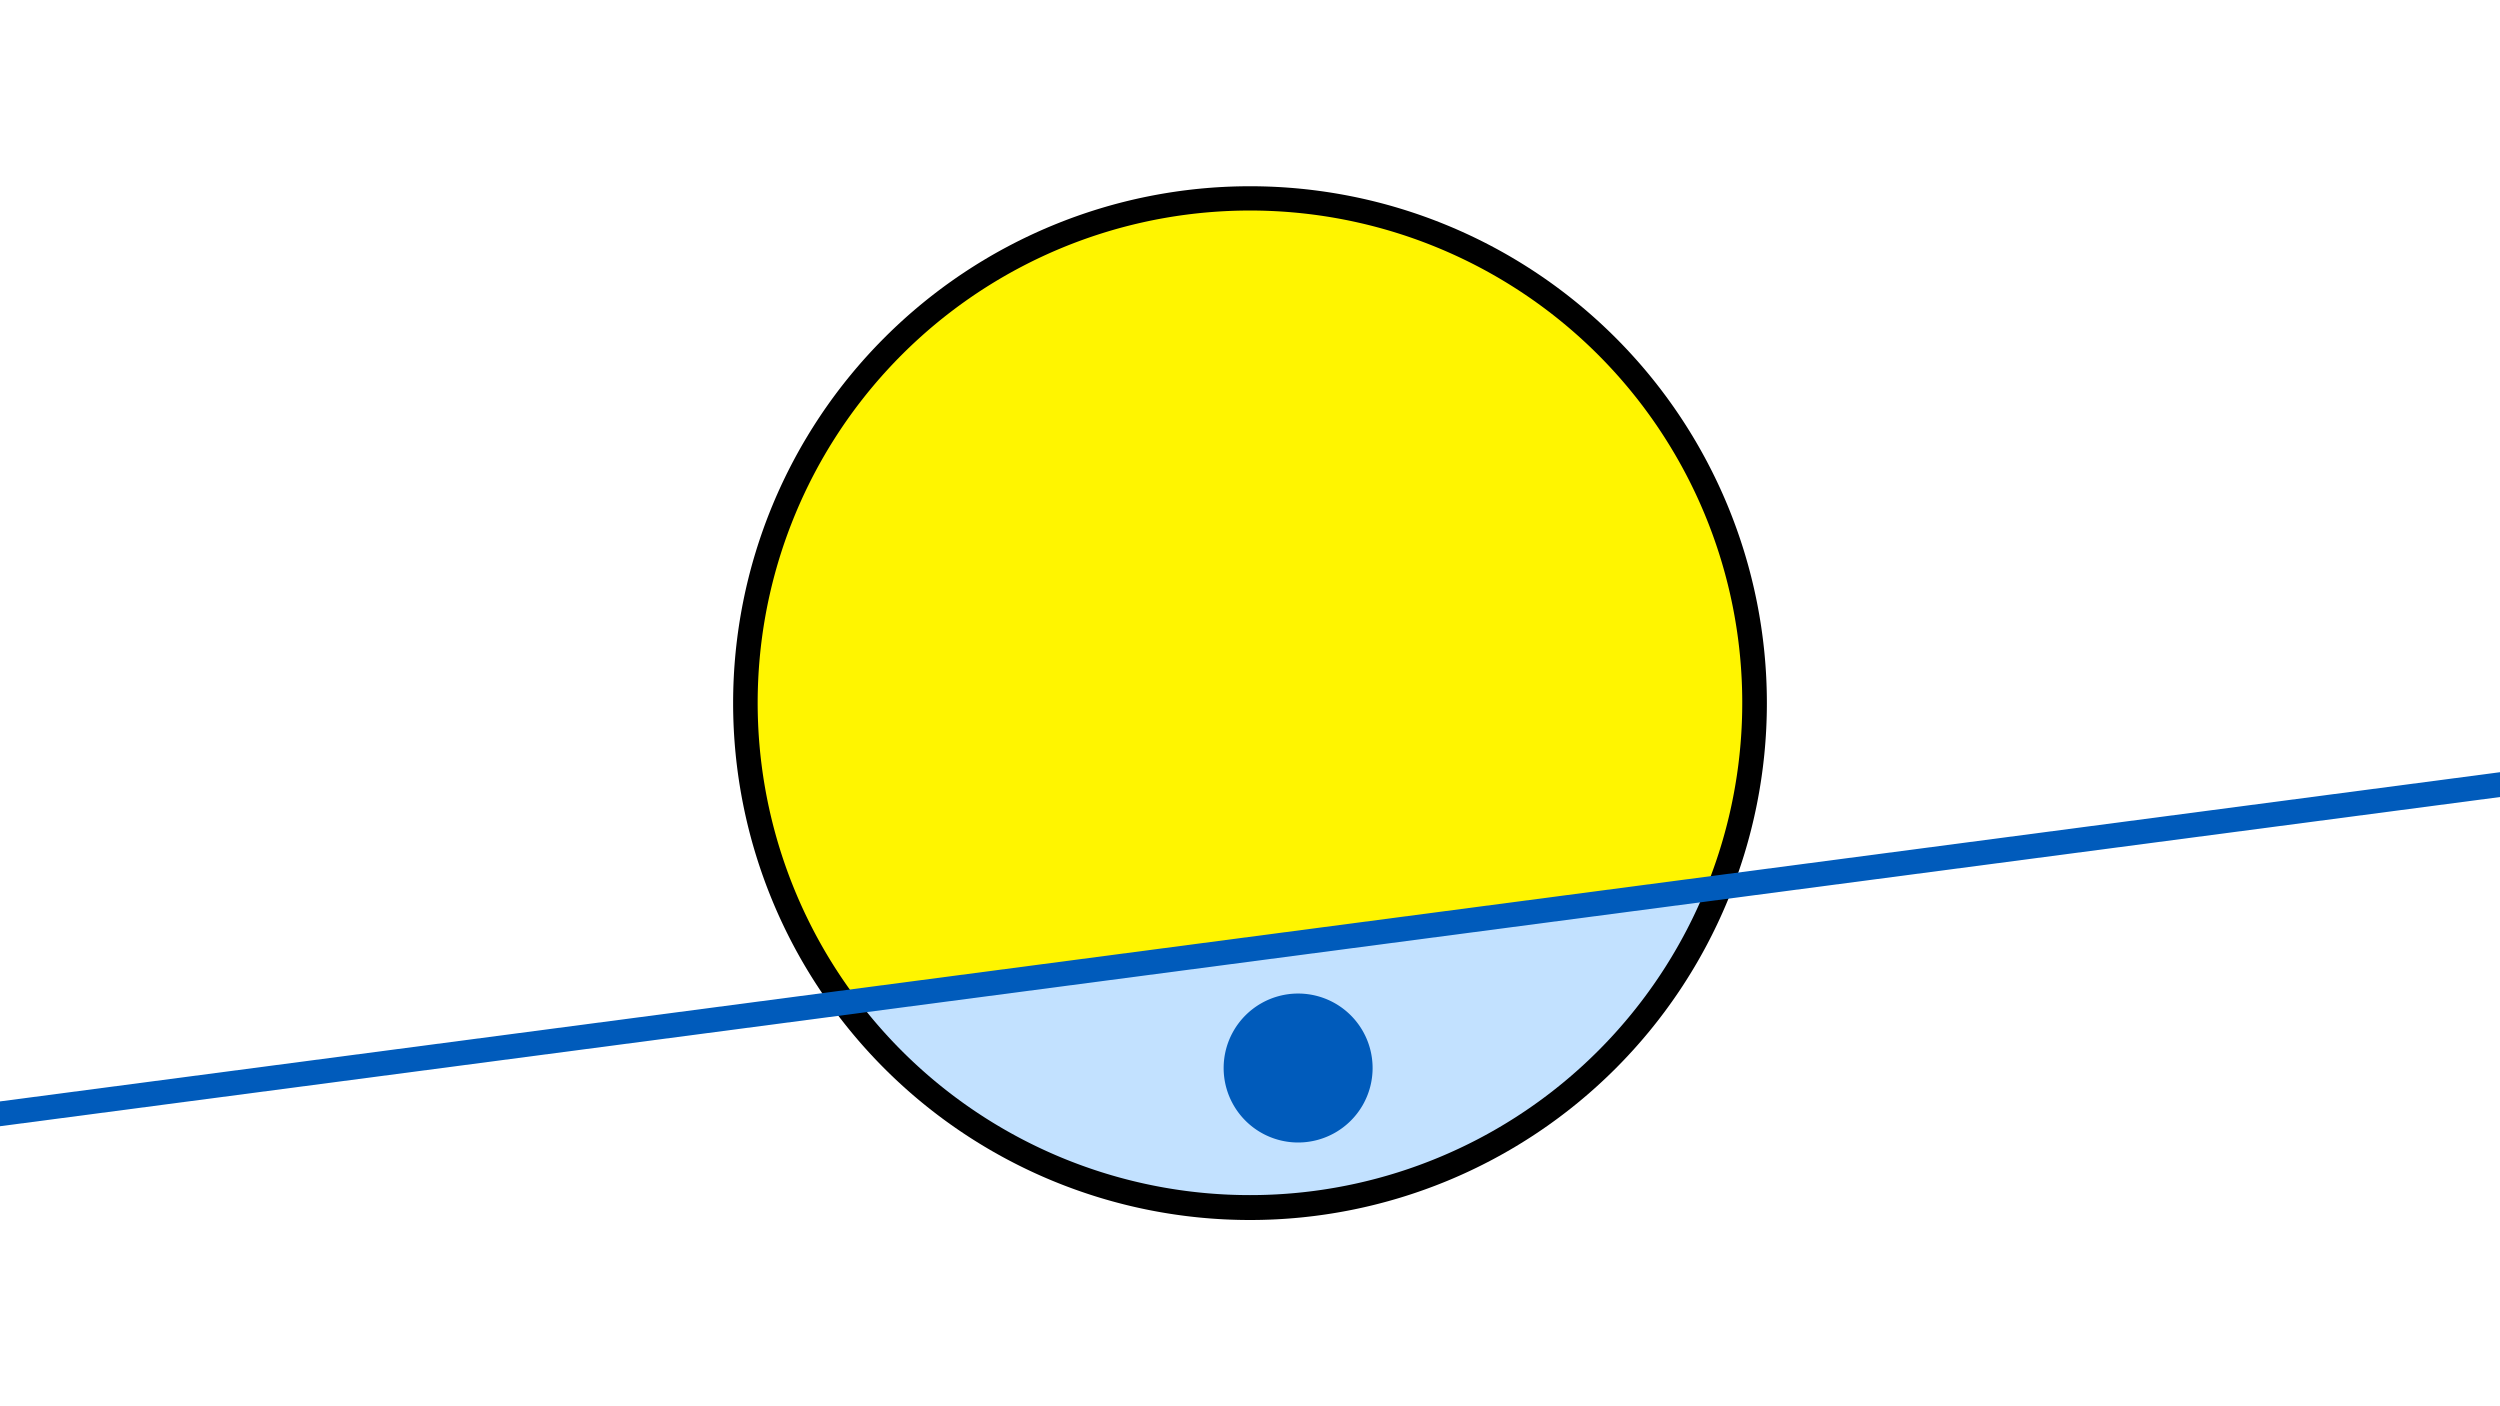 <svg width="1200" height="675" viewBox="-500 -500 1200 675" xmlns="http://www.w3.org/2000/svg"><path d="M-500-500h1200v675h-1200z" fill="#fff"/><path d="M100 85.6a248.1 248.1 0 1 1 0-496.2 248.1 248.1 0 0 1 0 496.2" fill="undefined"/><path d="M318.7-73.2a236.3 236.3 0 0 1-406.8 53.6z"  fill="#c2e1ff" /><path d="M318.7-73.2a236.3 236.3 0 1 0-406.8 53.6z"  fill="#fff500" /><path d="M123.1 48.4a35.7 35.7 0 1 1 0-71.5 35.7 35.7 0 0 1 0 71.5" fill="#005bbb"/><path d="M-510,35.95L710,-124.7" stroke-width="11.812" stroke="#005bbb" /></svg>